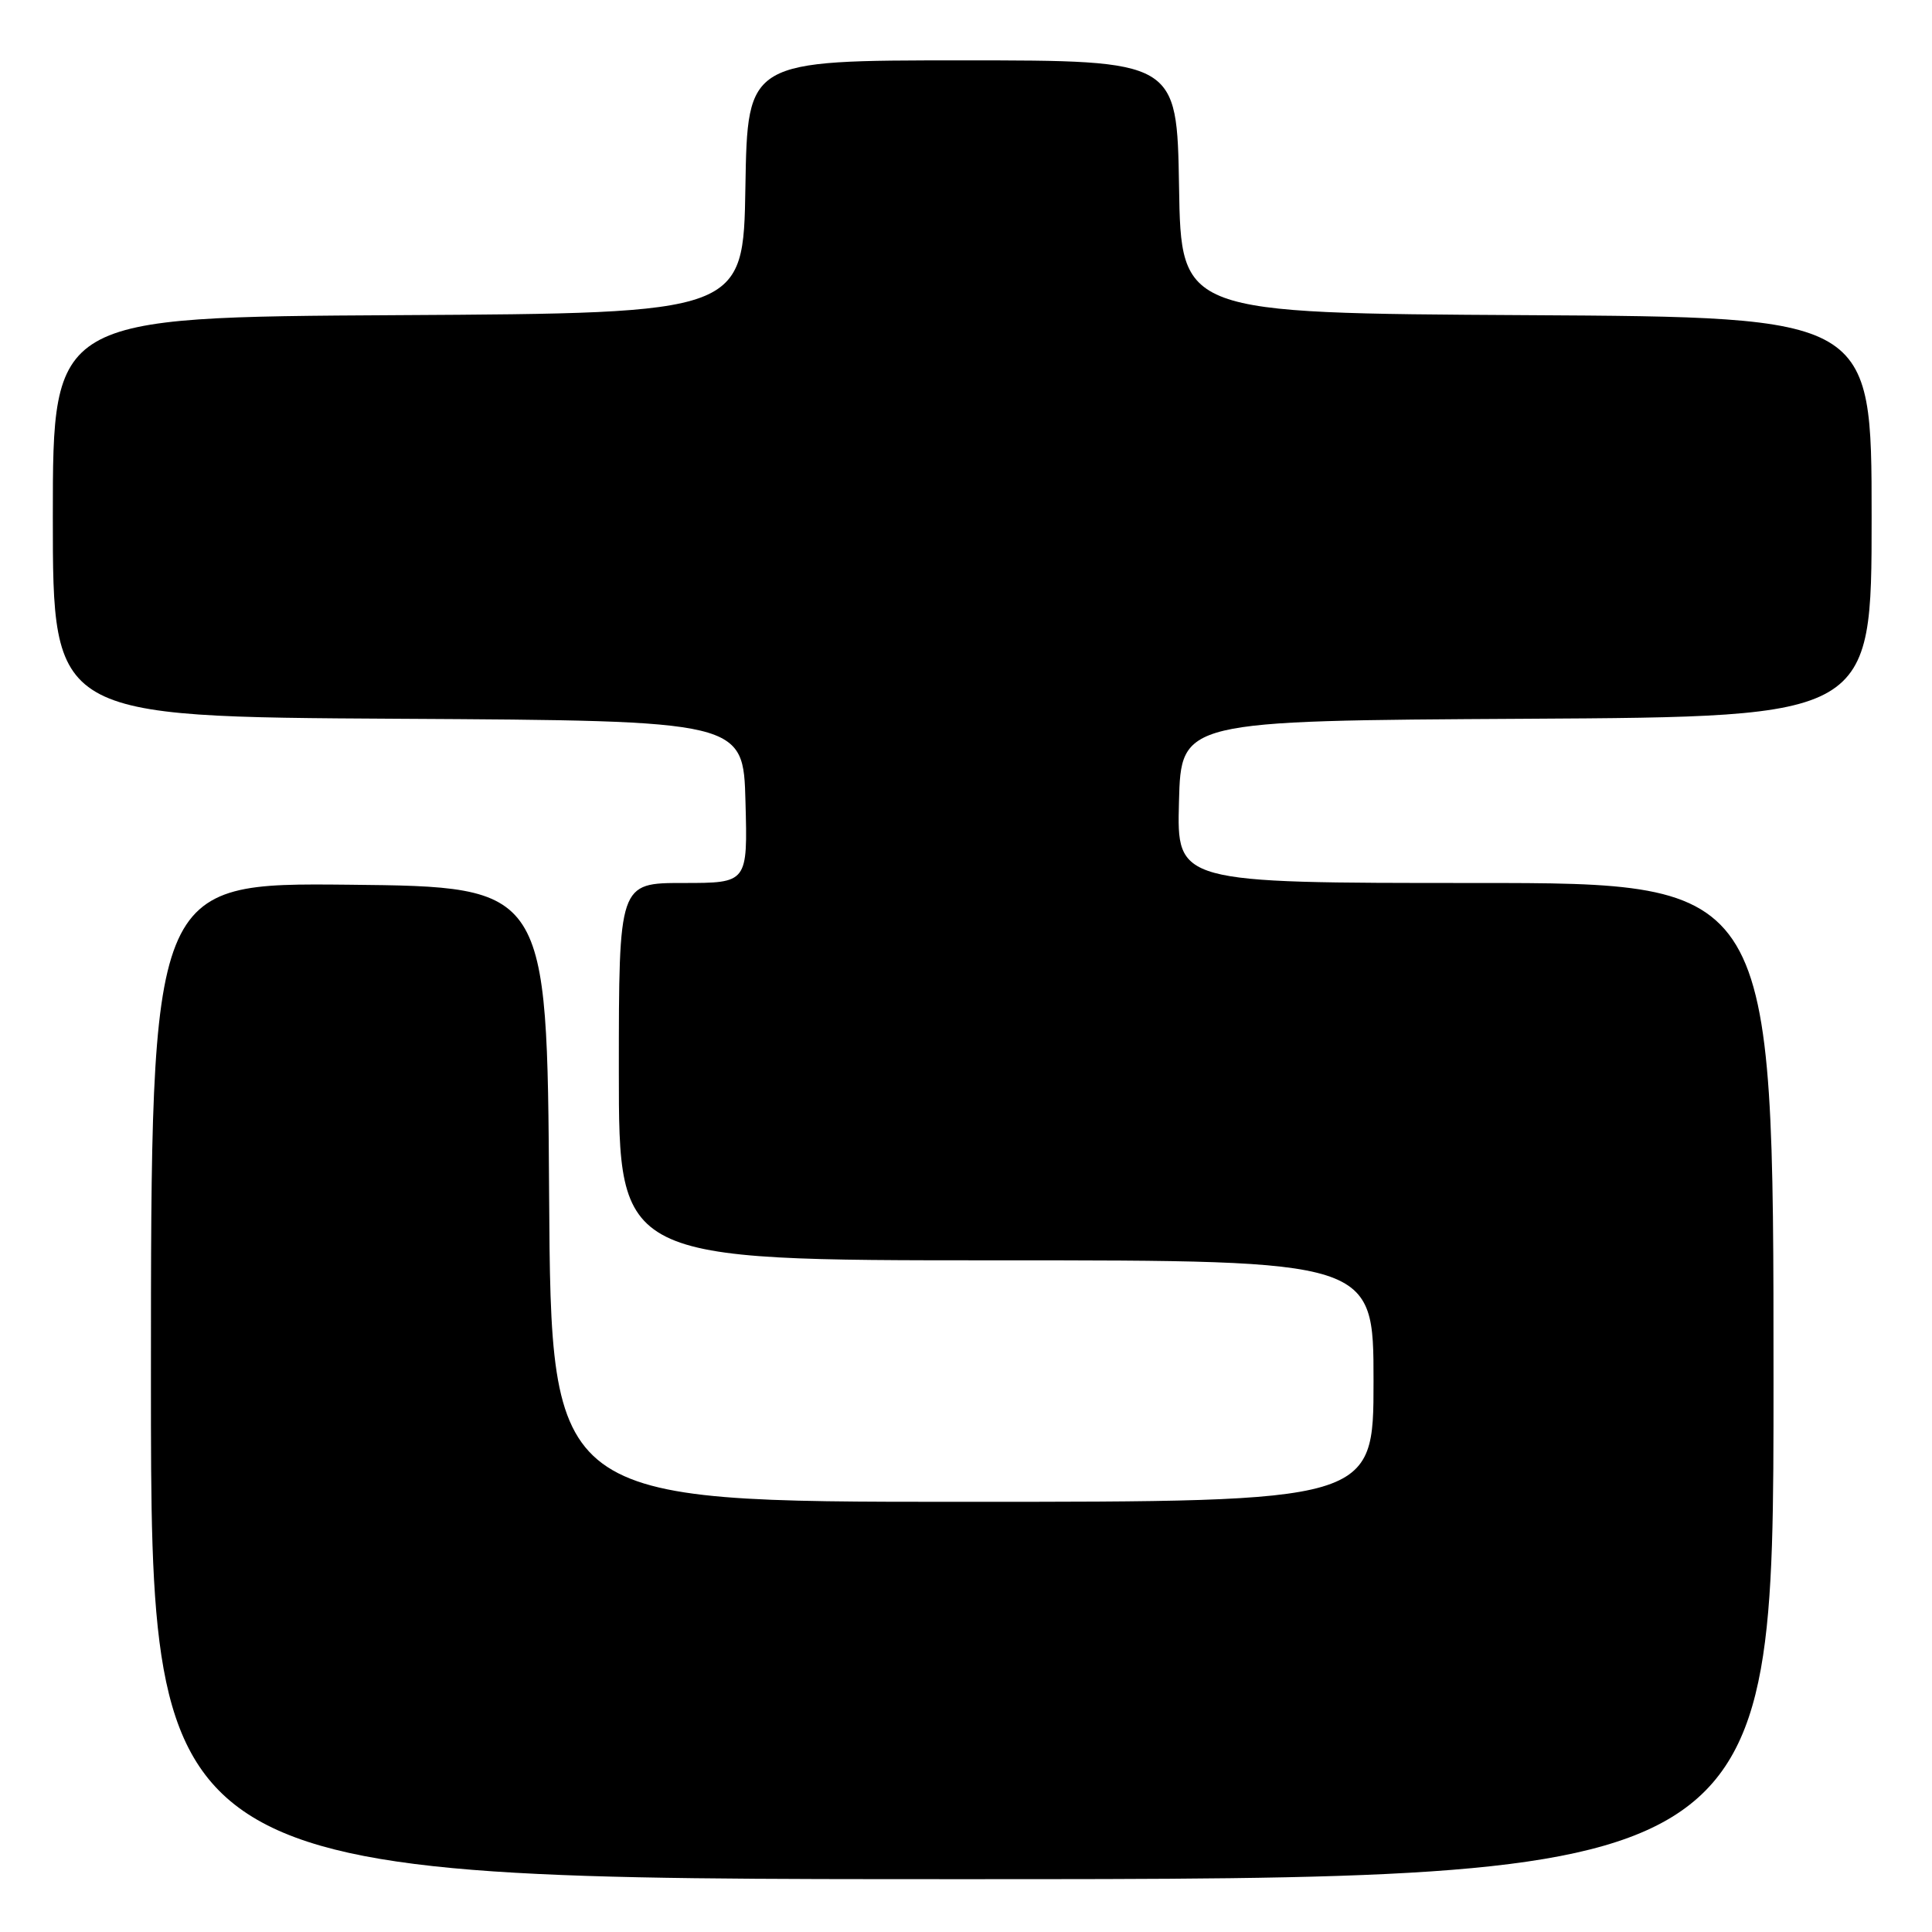 <?xml version="1.0" encoding="UTF-8" standalone="no"?>
<!DOCTYPE svg PUBLIC "-//W3C//DTD SVG 1.1//EN" "http://www.w3.org/Graphics/SVG/1.1/DTD/svg11.dtd" >
<svg xmlns="http://www.w3.org/2000/svg" xmlns:xlink="http://www.w3.org/1999/xlink" version="1.1" viewBox="0 0 256 256">
 <g >
 <path fill="currentColor"
d=" M 235.00 183.00 C 235.00 117.00 235.00 117.00 195.47 117.00 C 155.93 117.00 155.93 117.00 156.22 106.25 C 156.50 95.50 156.50 95.50 202.25 95.24 C 248.00 94.98 248.00 94.98 248.00 68.50 C 248.00 42.02 248.00 42.02 202.25 41.76 C 156.50 41.50 156.50 41.50 156.23 24.75 C 155.95 8.00 155.95 8.00 127.50 8.00 C 99.05 8.00 99.05 8.00 98.77 24.75 C 98.50 41.50 98.50 41.50 52.75 41.76 C 7.00 42.02 7.00 42.02 7.00 68.50 C 7.00 94.98 7.00 94.98 52.75 95.24 C 98.50 95.50 98.50 95.50 98.78 106.25 C 99.07 117.00 99.07 117.00 90.53 117.00 C 82.00 117.00 82.00 117.00 82.00 142.00 C 82.00 167.00 82.00 167.00 132.00 167.00 C 182.00 167.00 182.00 167.00 182.00 183.00 C 182.00 199.00 182.00 199.00 127.51 199.00 C 73.02 199.00 73.02 199.00 72.76 158.25 C 72.50 117.50 72.50 117.50 46.25 117.23 C 20.00 116.97 20.00 116.97 20.00 182.98 C 20.00 249.00 20.00 249.00 127.50 249.00 C 235.00 249.00 235.00 249.00 235.00 183.00 Z "/>
</g>
</svg>
